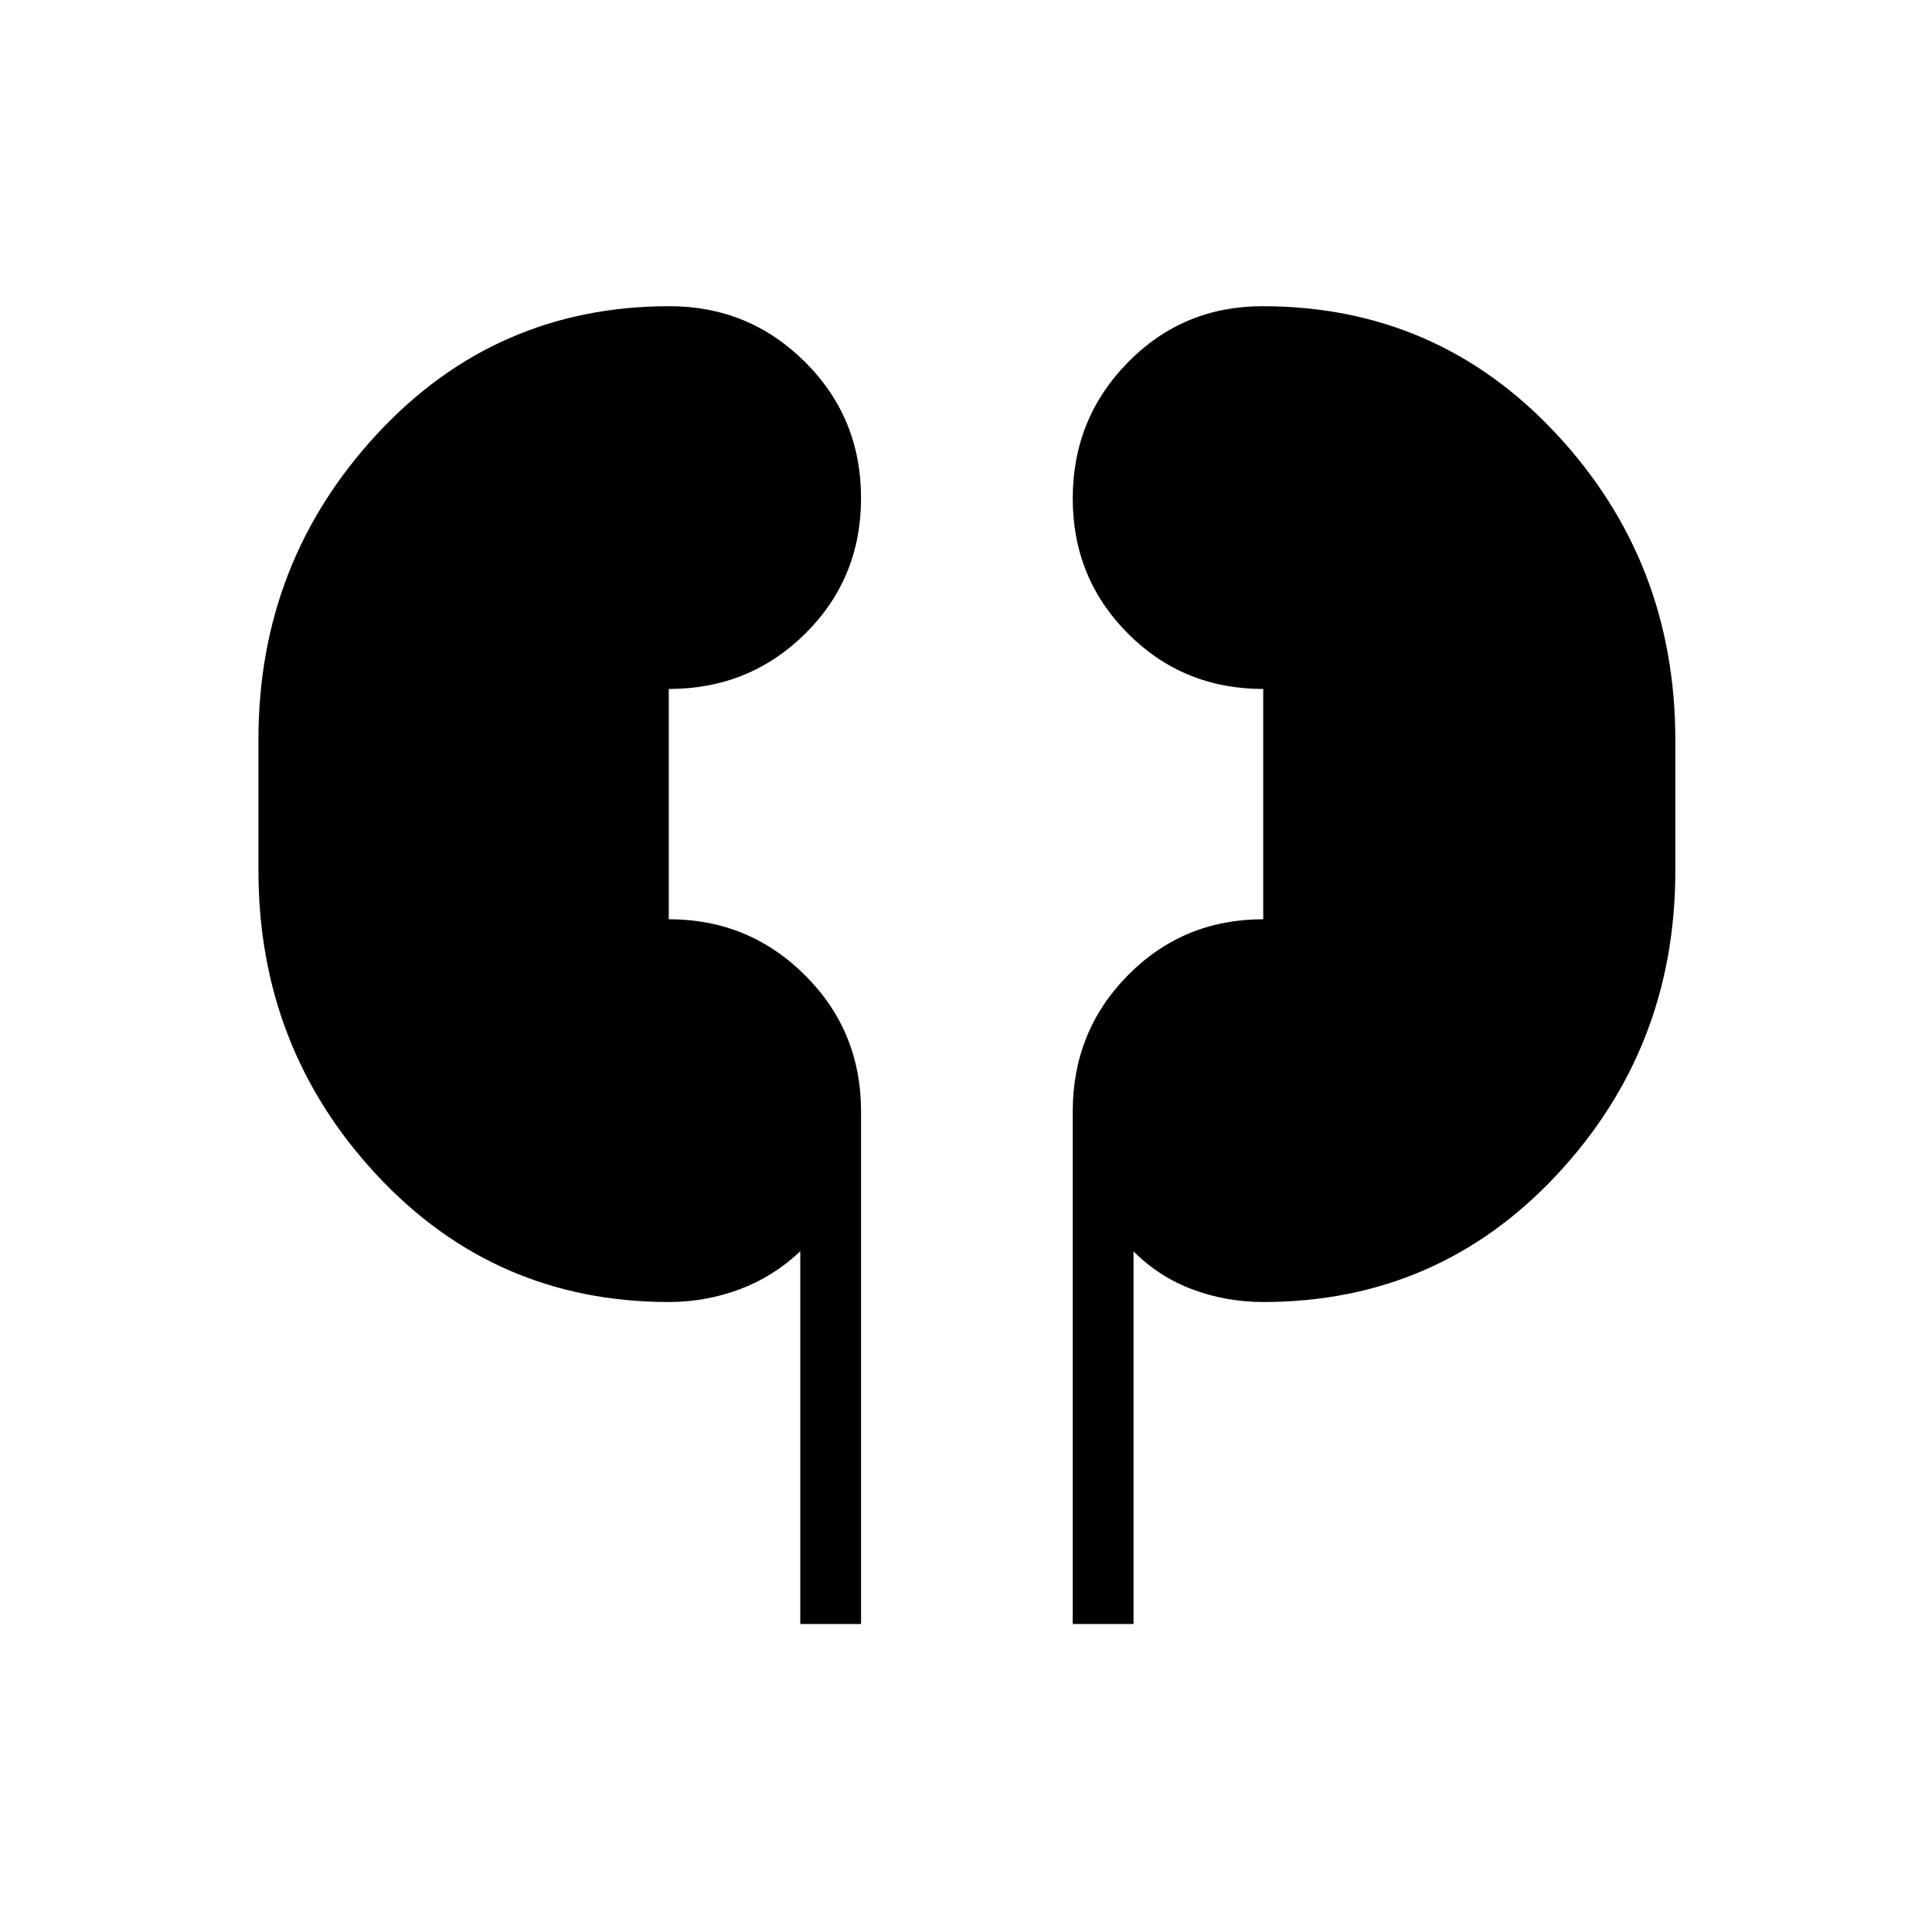 <svg xmlns="http://www.w3.org/2000/svg" height="48" viewBox="0 -960 960 960" width="48"><path d="M397.65-153.04v-185.19q-13.42 12.65-30.23 18.92-16.82 6.27-35.05 6.27-86.41 0-145.18-63.13-58.77-63.14-58.77-151.27v-65.12q0-88.13 58.88-151.71 58.87-63.58 145.43-63.58 39.39 0 67.26 27.69 27.86 27.69 27.86 67.63 0 39.95-27.75 67.41-27.75 27.47-67.79 27.47v114.42q39.73 0 67.63 27.75 27.91 27.75 27.91 67.79v254.65h-30.2Zm135.39 0v-254.65q0-40.04 27.49-67.79 27.49-27.75 67.16-27.75v-114.42q-39.73 0-67.19-27.51-27.46-27.5-27.46-67.19t27.4-67.59q27.39-27.91 66.93-27.91 86.86 0 145.97 63.47 59.12 63.47 59.12 152.07v65.06q0 88.05-59 151.13-59.01 63.08-145.76 63.08-18.44 0-35.19-6.27-16.74-6.27-29.28-18.92v185.19h-30.19Z"/></svg>
